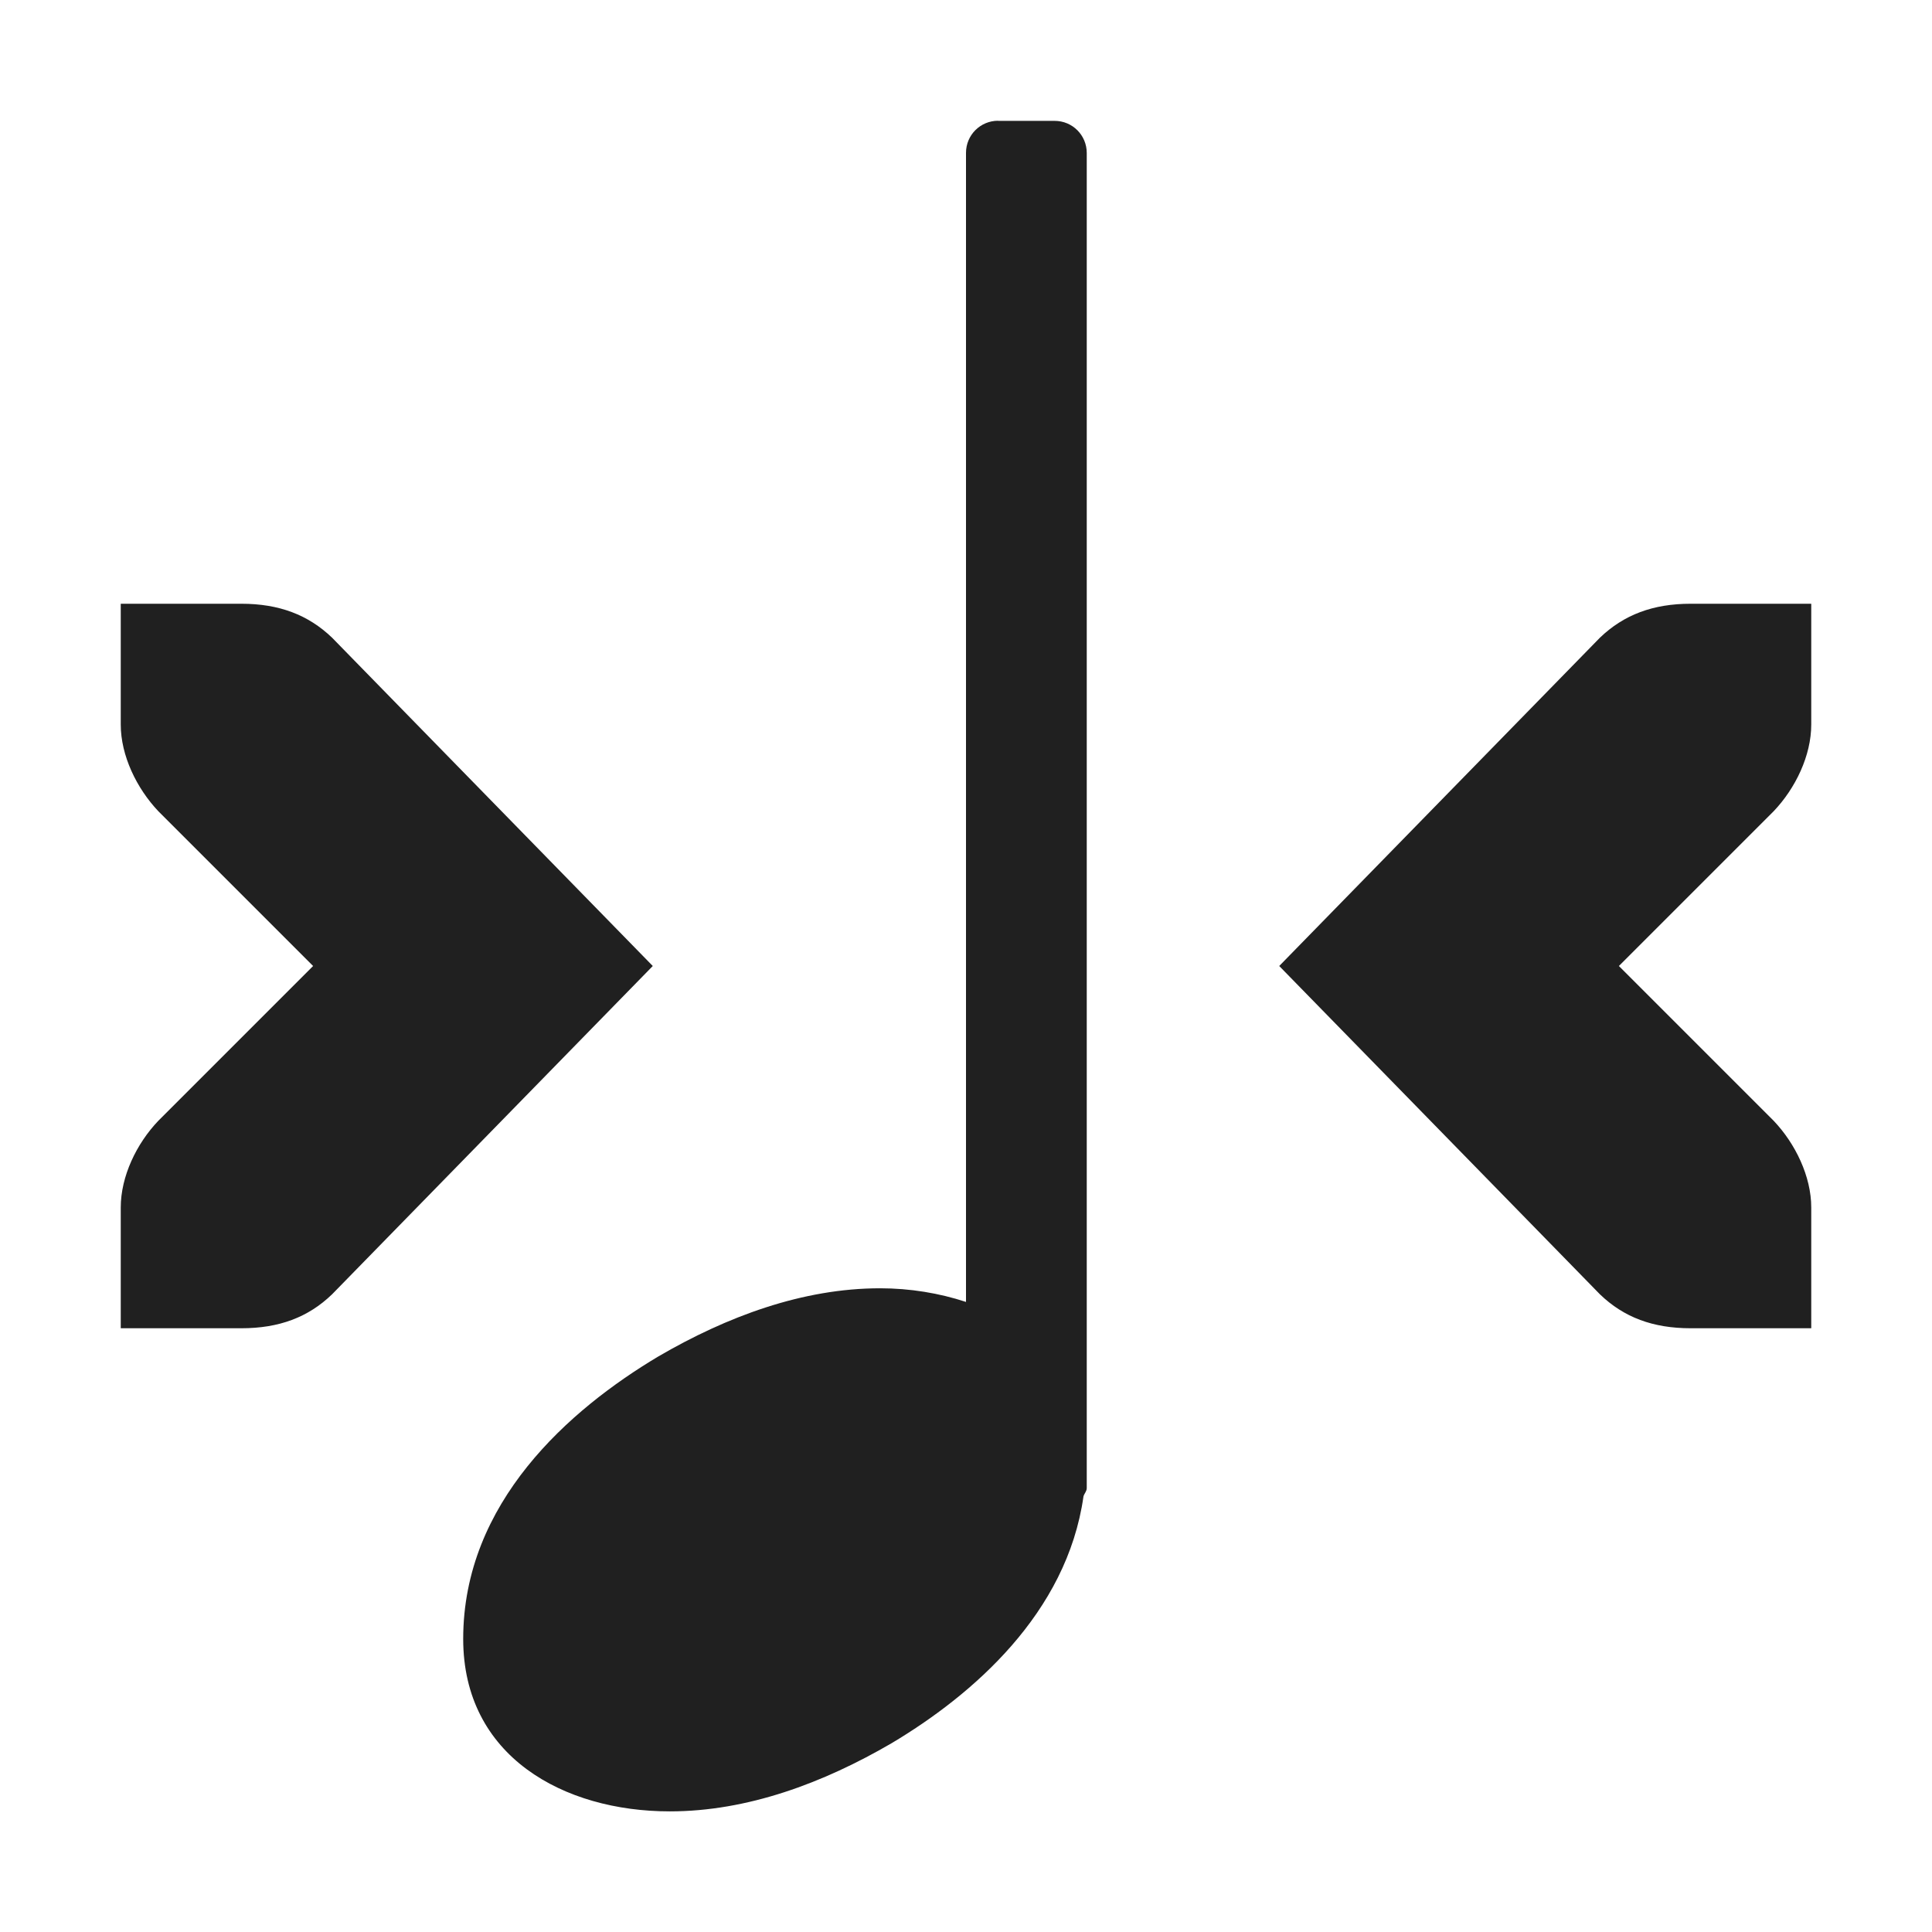 <?xml version="1.0" encoding="UTF-8"?>
<svg width="16" height="16" version="1.1" xmlns="http://www.w3.org/2000/svg"><path d="m8.266 1c-0.147 0-0.266 0.118-0.266 0.266v9.516c-0.222-0.073-0.464-0.113-0.711-0.113-0.644 0-1.271 0.235-1.836 0.564-0.738 0.44-1.617 1.21-1.617 2.34 0 0.973 0.832 1.428 1.711 1.428 0.644 0 1.271-0.235 1.836-0.564 0.671-0.4 1.453-1.076 1.59-2.045 0.007-0.024 0.027-0.042 0.027-0.068v-11.057c0-0.147-0.118-0.266-0.266-0.266h-0.469zm-7.266 4v1c0 0.257 0.131 0.528 0.312 0.719l1.281 1.281-1.281 1.281c-0.182 0.19-0.312 0.462-0.312 0.719v1h1c0.31 0 0.552-0.09 0.75-0.281l2.656-2.719-2.656-2.719c-0.198-0.19-0.44-0.281-0.75-0.281h-1zm13 0c-0.31 0-0.552 0.091-0.75 0.281l-2.656 2.719 2.656 2.719c0.198 0.191 0.44 0.281 0.75 0.281h1v-1c0-0.257-0.131-0.529-0.312-0.719l-1.281-1.281 1.281-1.281c0.182-0.191 0.312-0.462 0.312-0.719v-1h-1z" color="#bebebe" fill="#202020" style="text-decoration-line:none;text-indent:0;text-transform:none"/></svg>
